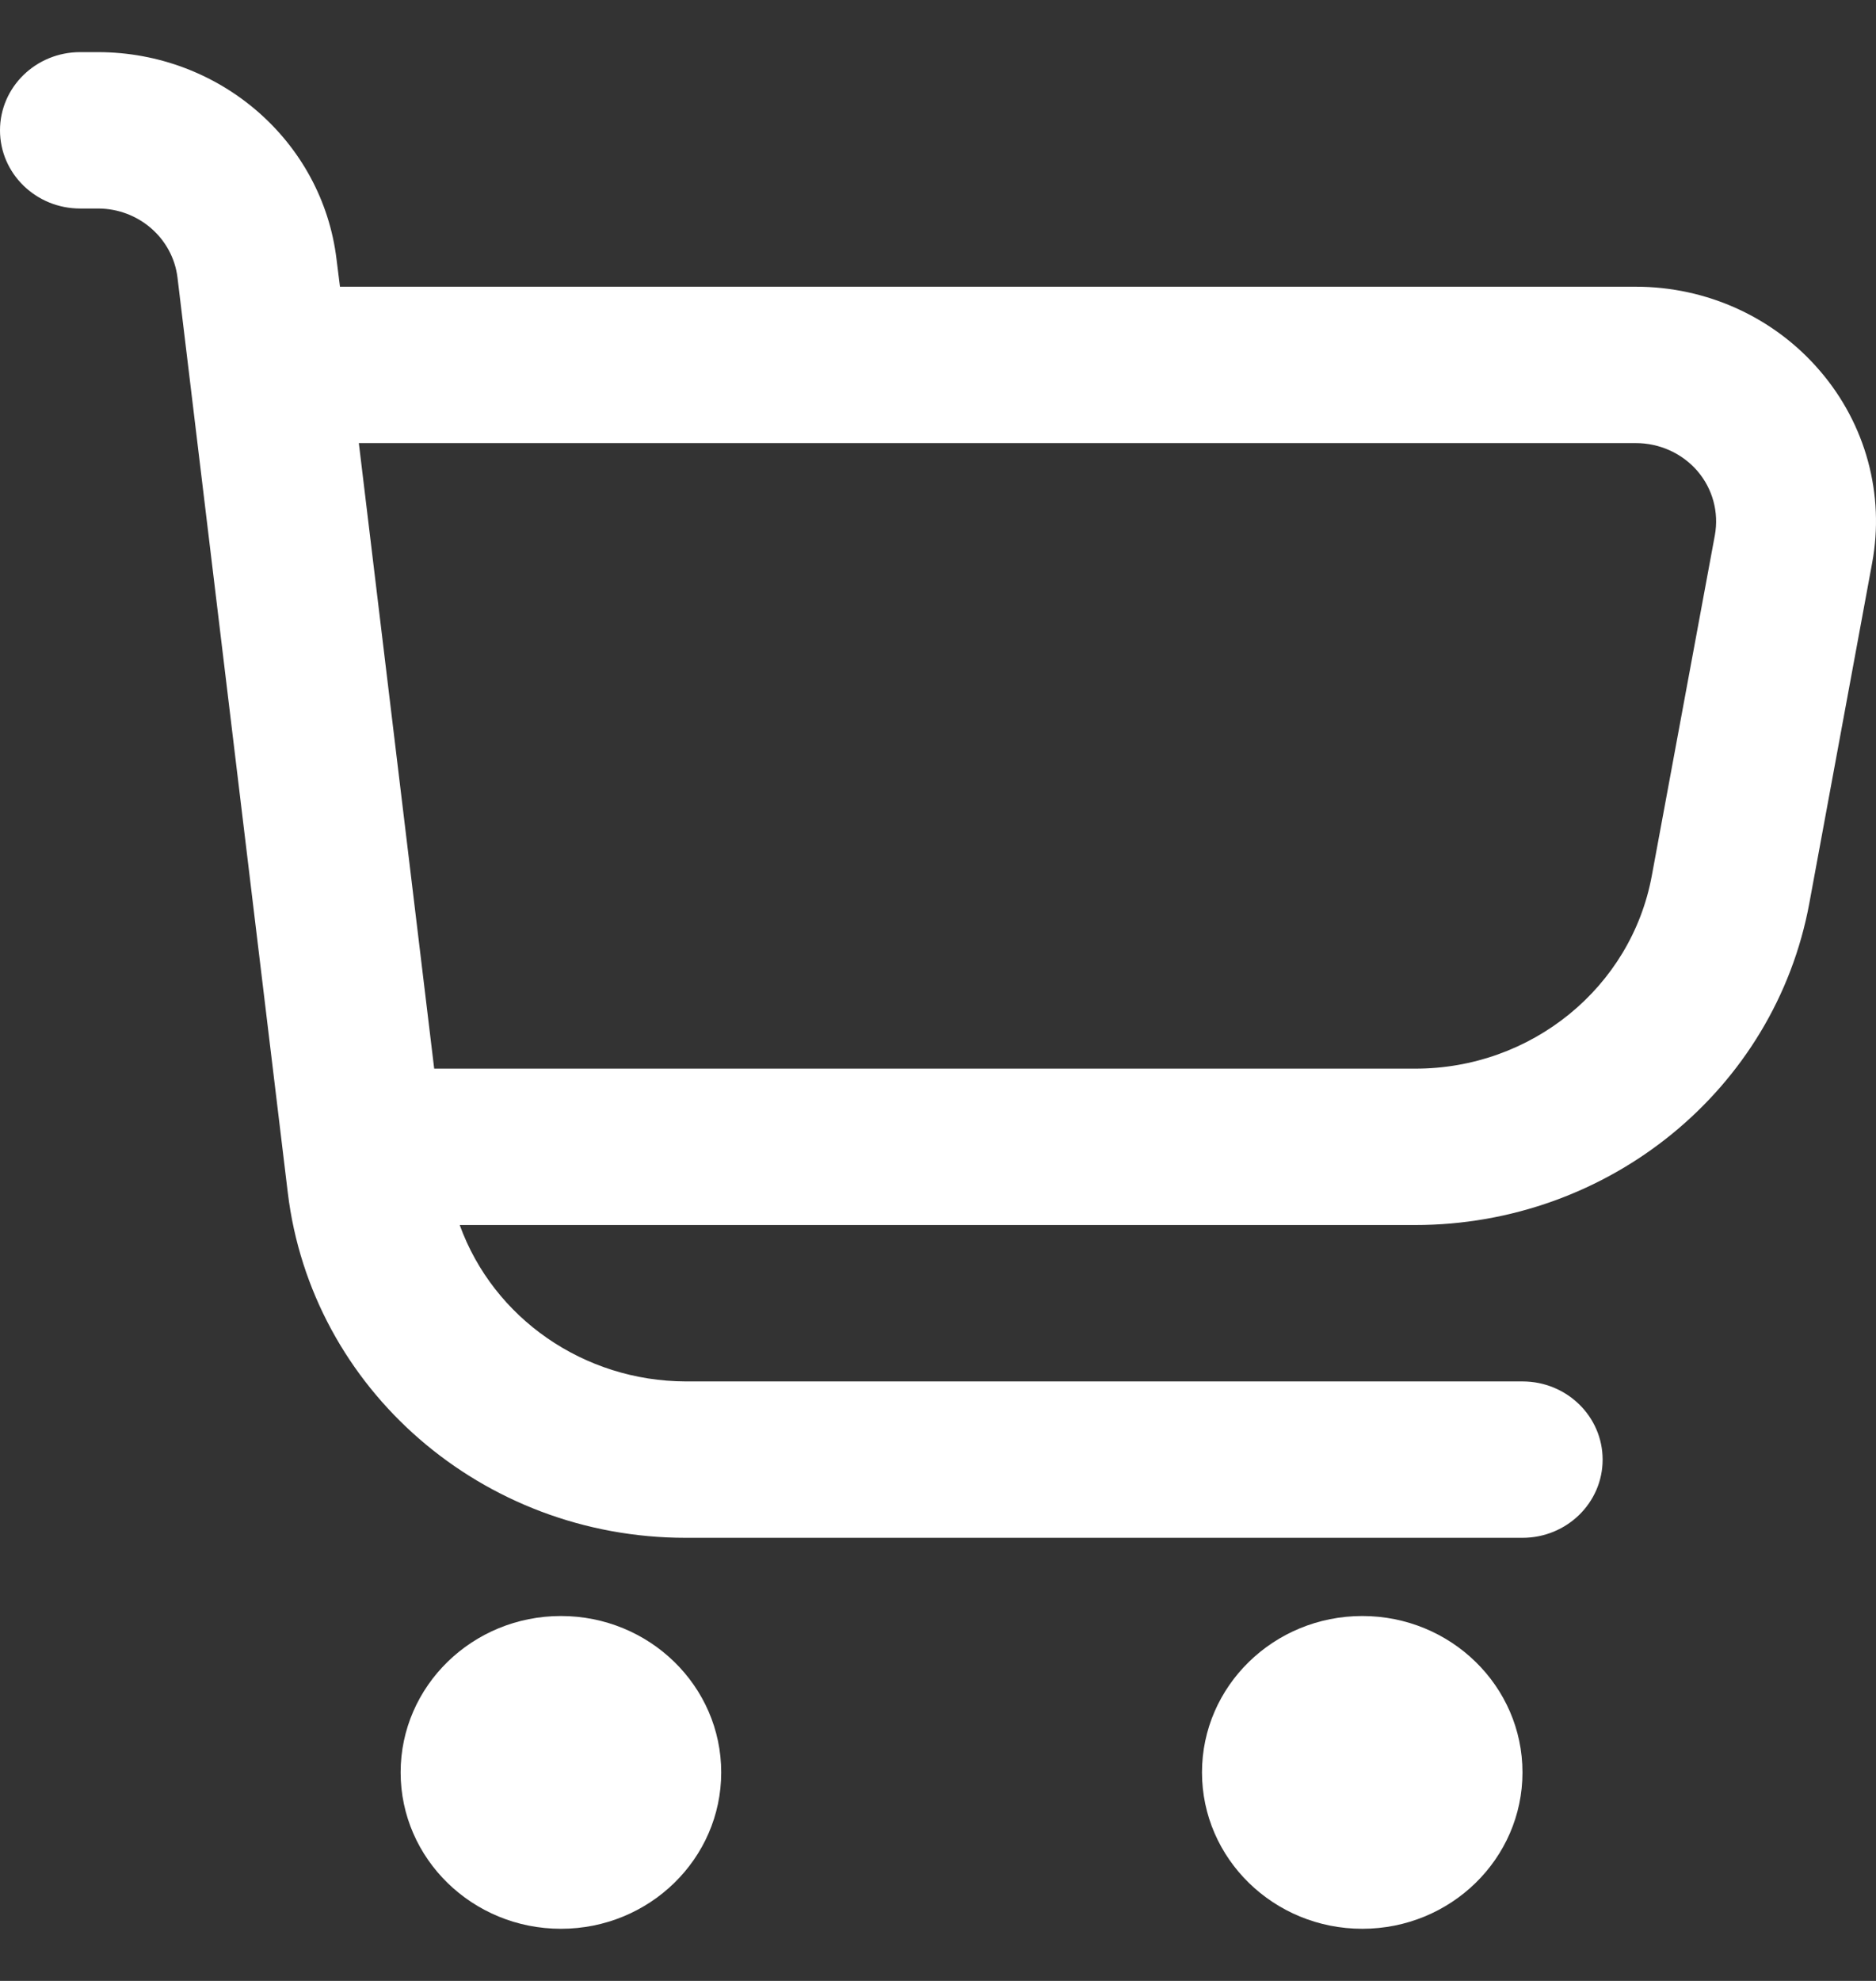 <svg width="18" height="19" viewBox="0 0 18 19" fill="none" xmlns="http://www.w3.org/2000/svg">
<rect x="0" y="0" width="18" height="19" fill="#333333" stroke="none"/>
<path fill-rule="evenodd" clip-rule="evenodd" d="M15.693 2.75C16.377 2.749 17.025 3.045 17.463 3.558C17.902 4.069 18.085 4.744 17.963 5.4L17.36 8.665C17.029 10.451 15.436 11.75 13.576 11.75H4.411C4.736 12.647 5.604 13.247 6.579 13.25H14.608C15.033 13.25 15.377 13.586 15.377 14C15.377 14.414 15.033 14.75 14.608 14.75H6.579C4.629 14.75 2.988 13.326 2.761 11.437L1.703 2.662C1.657 2.285 1.329 2 0.94 2H0.769C0.344 2 0 1.664 0 1.25C0 0.836 0.344 0.5 0.769 0.5H0.94C2.109 0.501 3.092 1.354 3.229 2.487L3.262 2.75H15.693ZM15.849 8.399L16.454 5.133C16.494 4.914 16.433 4.688 16.286 4.517C16.139 4.347 15.921 4.249 15.693 4.25H3.443L4.166 10.25H13.576C14.693 10.252 15.651 9.472 15.849 8.399ZM6.92 17C6.92 17.828 6.231 18.5 5.382 18.5C4.533 18.5 3.844 17.828 3.844 17C3.844 16.172 4.533 15.5 5.382 15.5C6.231 15.5 6.92 16.172 6.92 17ZM13.071 18.5C13.92 18.5 14.608 17.828 14.608 17C14.608 16.172 13.92 15.5 13.071 15.5C12.222 15.5 11.533 16.172 11.533 17C11.533 17.828 12.222 18.5 13.071 18.5Z" fill="white"/>
</svg>
